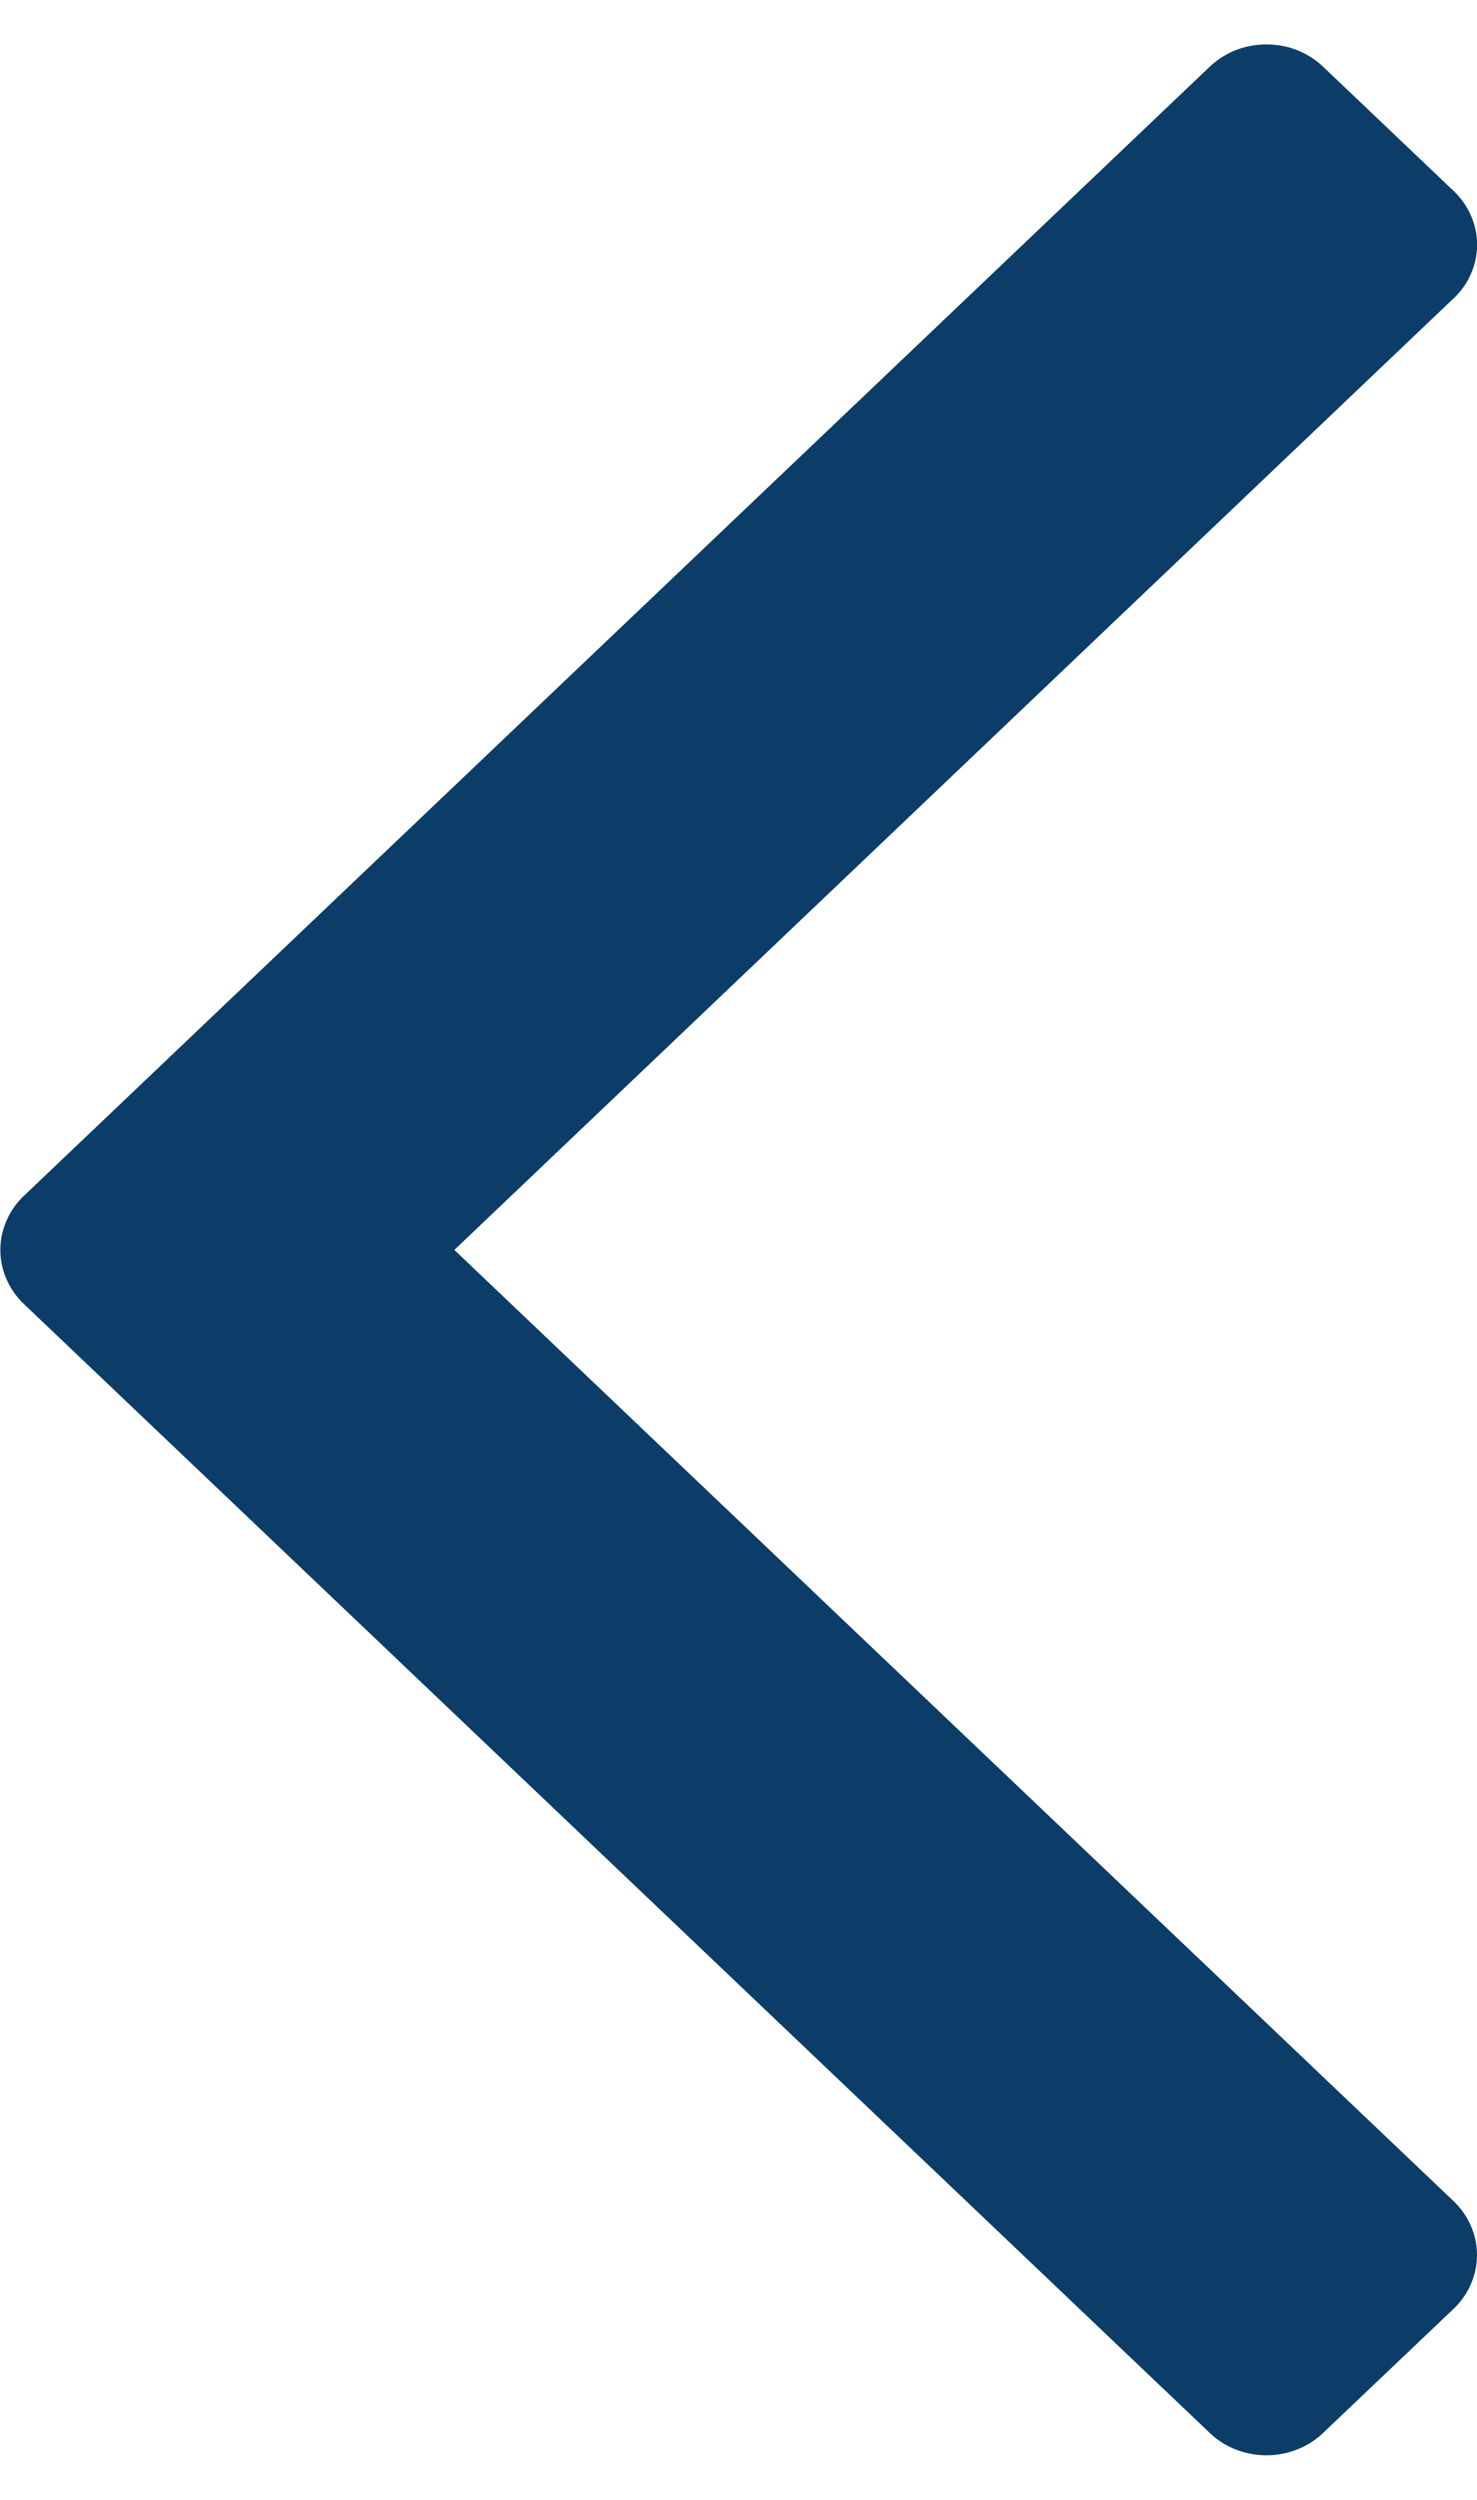 <svg width="13" height="22" viewBox="0 0 13 22" fill="none" xmlns="http://www.w3.org/2000/svg">
<g clip-path="url(#clip0)">
<path d="M13.001 2.153C13.001 2.245 12.981 2.336 12.942 2.42C12.904 2.504 12.848 2.58 12.777 2.642L3.999 11L12.778 19.356C12.848 19.419 12.904 19.495 12.942 19.579C12.98 19.663 13 19.753 13 19.845C13 19.937 12.98 20.027 12.942 20.111C12.904 20.195 12.848 20.271 12.778 20.334L11.66 21.397C11.594 21.464 11.515 21.517 11.426 21.553C11.338 21.589 11.243 21.608 11.147 21.608C11.05 21.608 10.955 21.589 10.867 21.553C10.779 21.517 10.699 21.464 10.633 21.397L0.224 11.489C0.154 11.426 0.099 11.35 0.061 11.266C0.023 11.182 0.003 11.091 0.003 11C0.003 10.908 0.023 10.818 0.061 10.734C0.099 10.649 0.154 10.574 0.224 10.511L10.633 0.601C10.699 0.535 10.779 0.482 10.867 0.445C10.955 0.409 11.05 0.391 11.147 0.391C11.243 0.391 11.338 0.409 11.426 0.445C11.515 0.482 11.594 0.535 11.66 0.601L12.777 1.664C12.848 1.727 12.904 1.803 12.942 1.887C12.981 1.971 13.001 2.062 13.001 2.153Z" fill="#0C3D69"/>
</g>
<defs>
<clipPath id="clip0">
<rect width="13" height="22" fill="white"/>
</clipPath>
</defs>
</svg>
